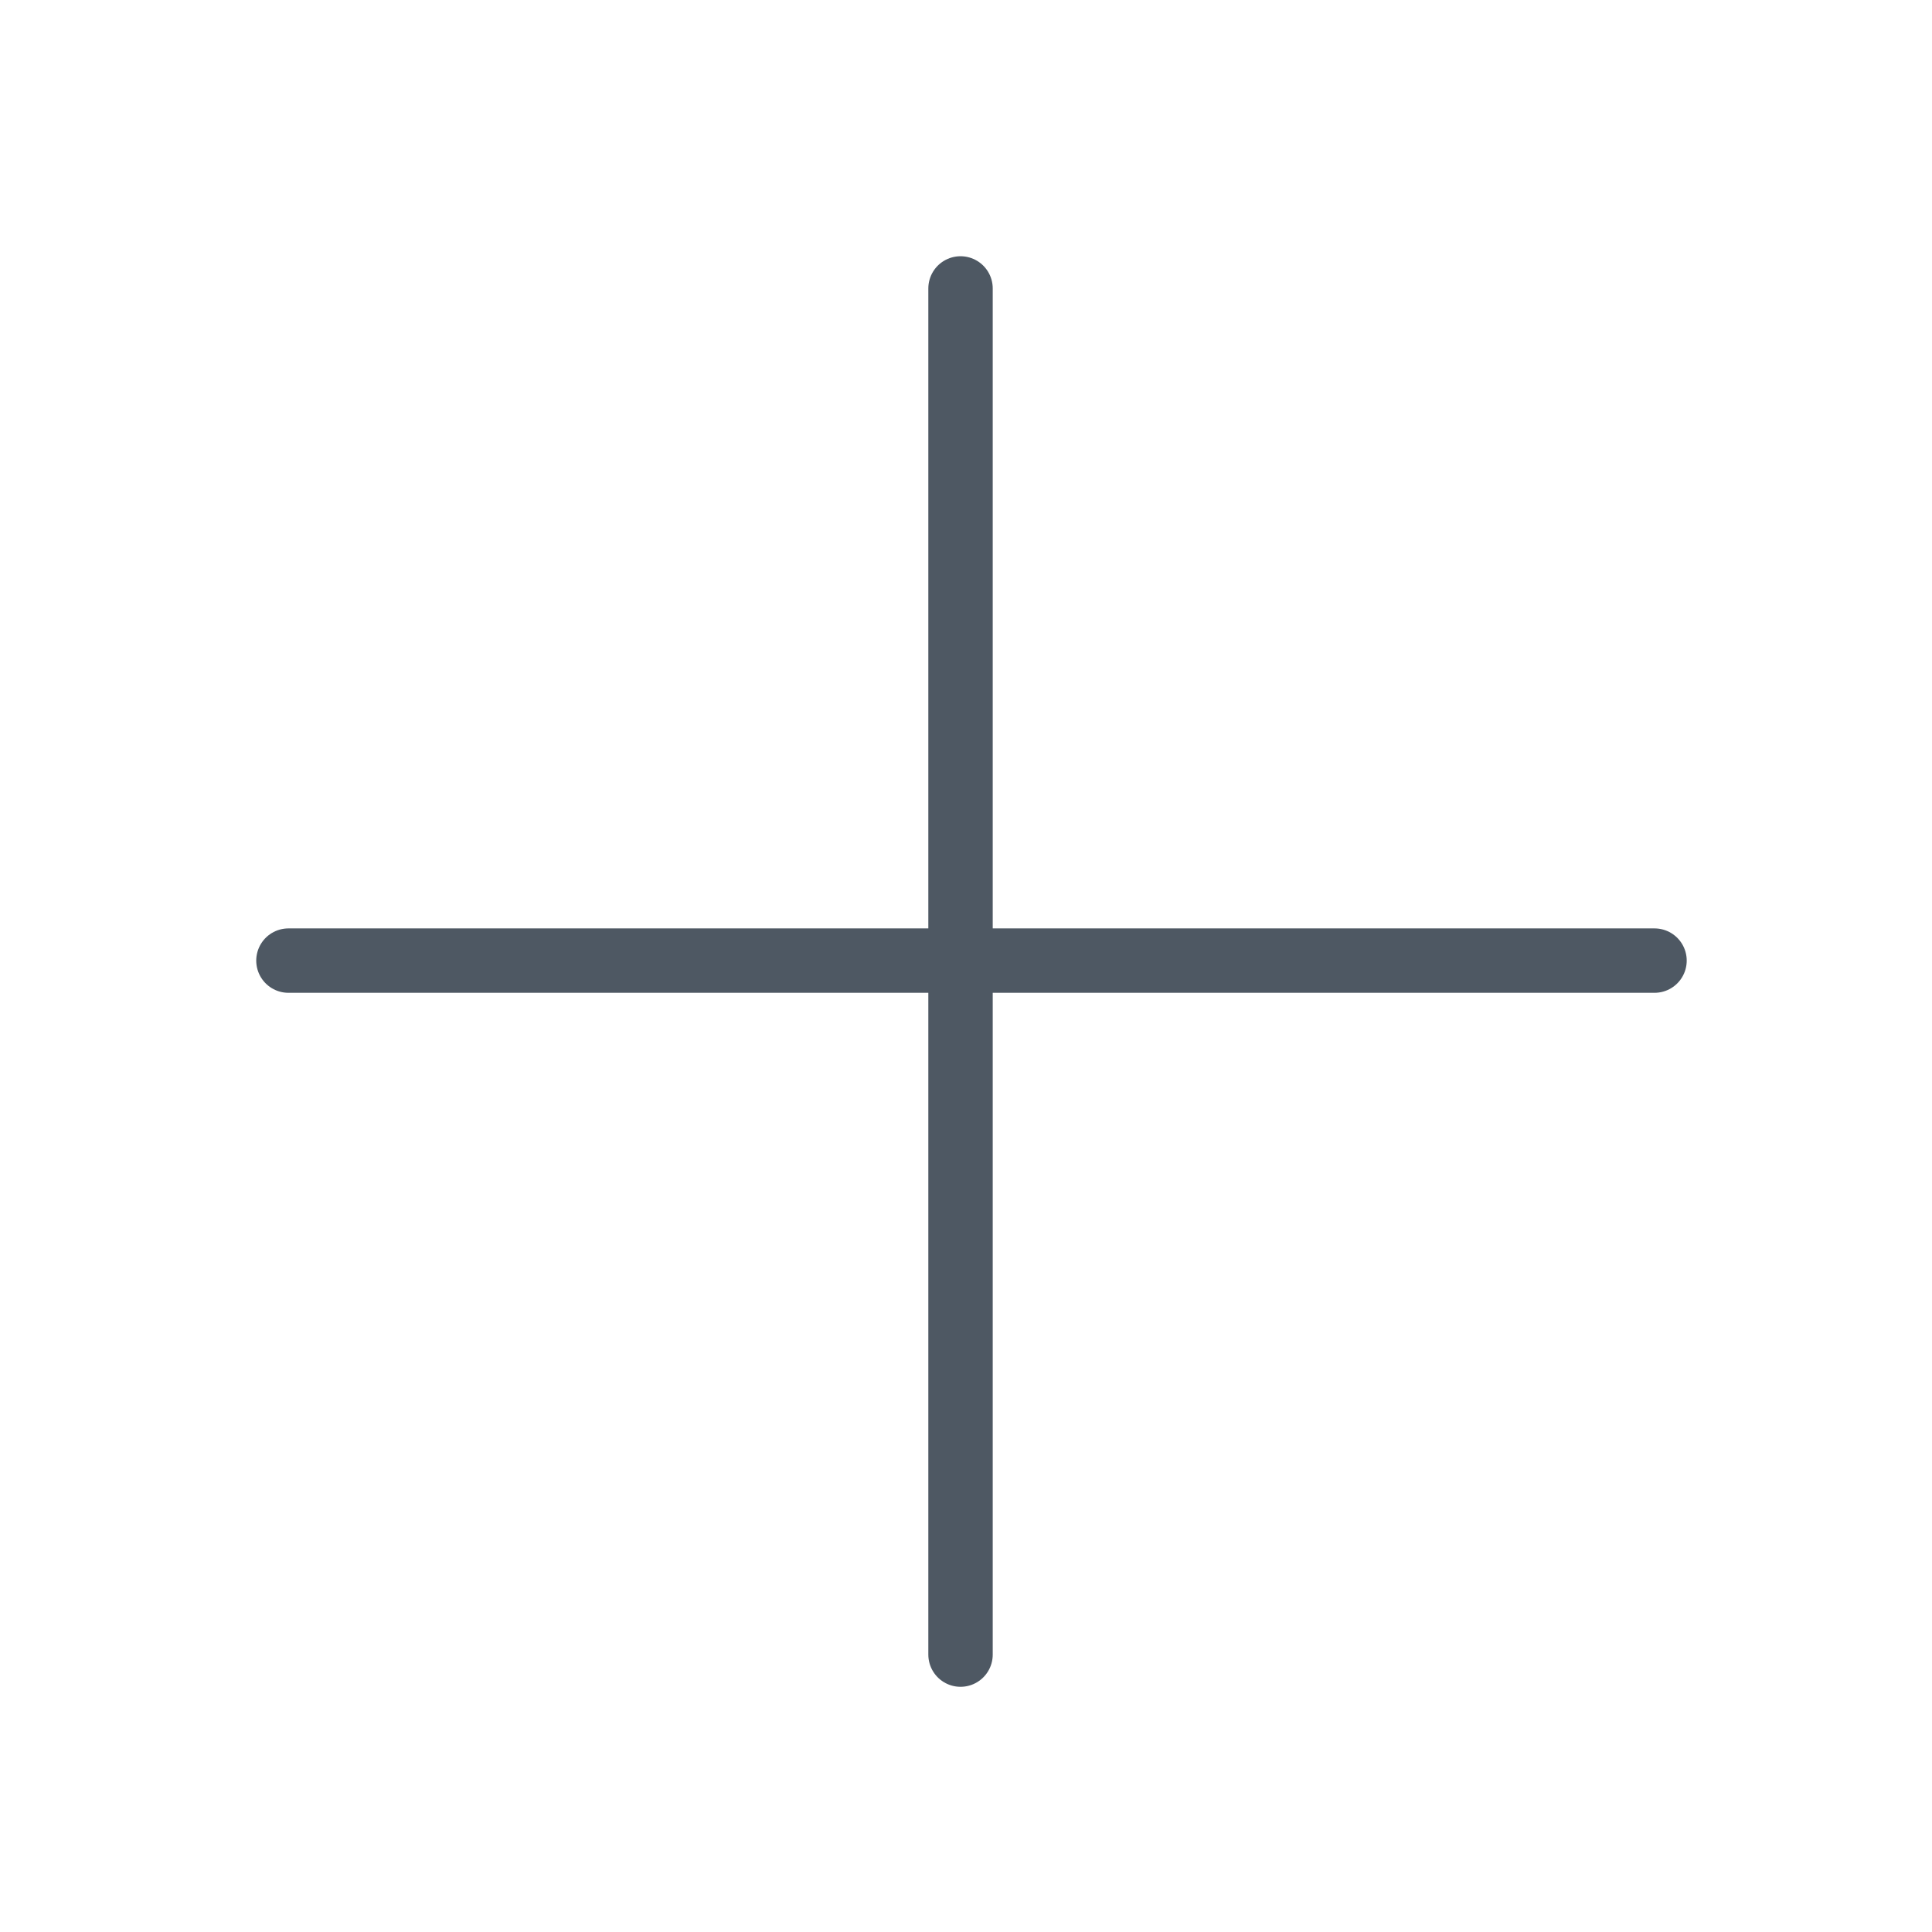<svg width="24" height="24" viewBox="0 0 24 24" fill="none" xmlns="http://www.w3.org/2000/svg">
<path d="M3.583 11.933L20.553 11.933M11.932 3.583L11.932 20.554" stroke="#4E5863" stroke-width="0.8" stroke-linecap="round"/>
</svg>
